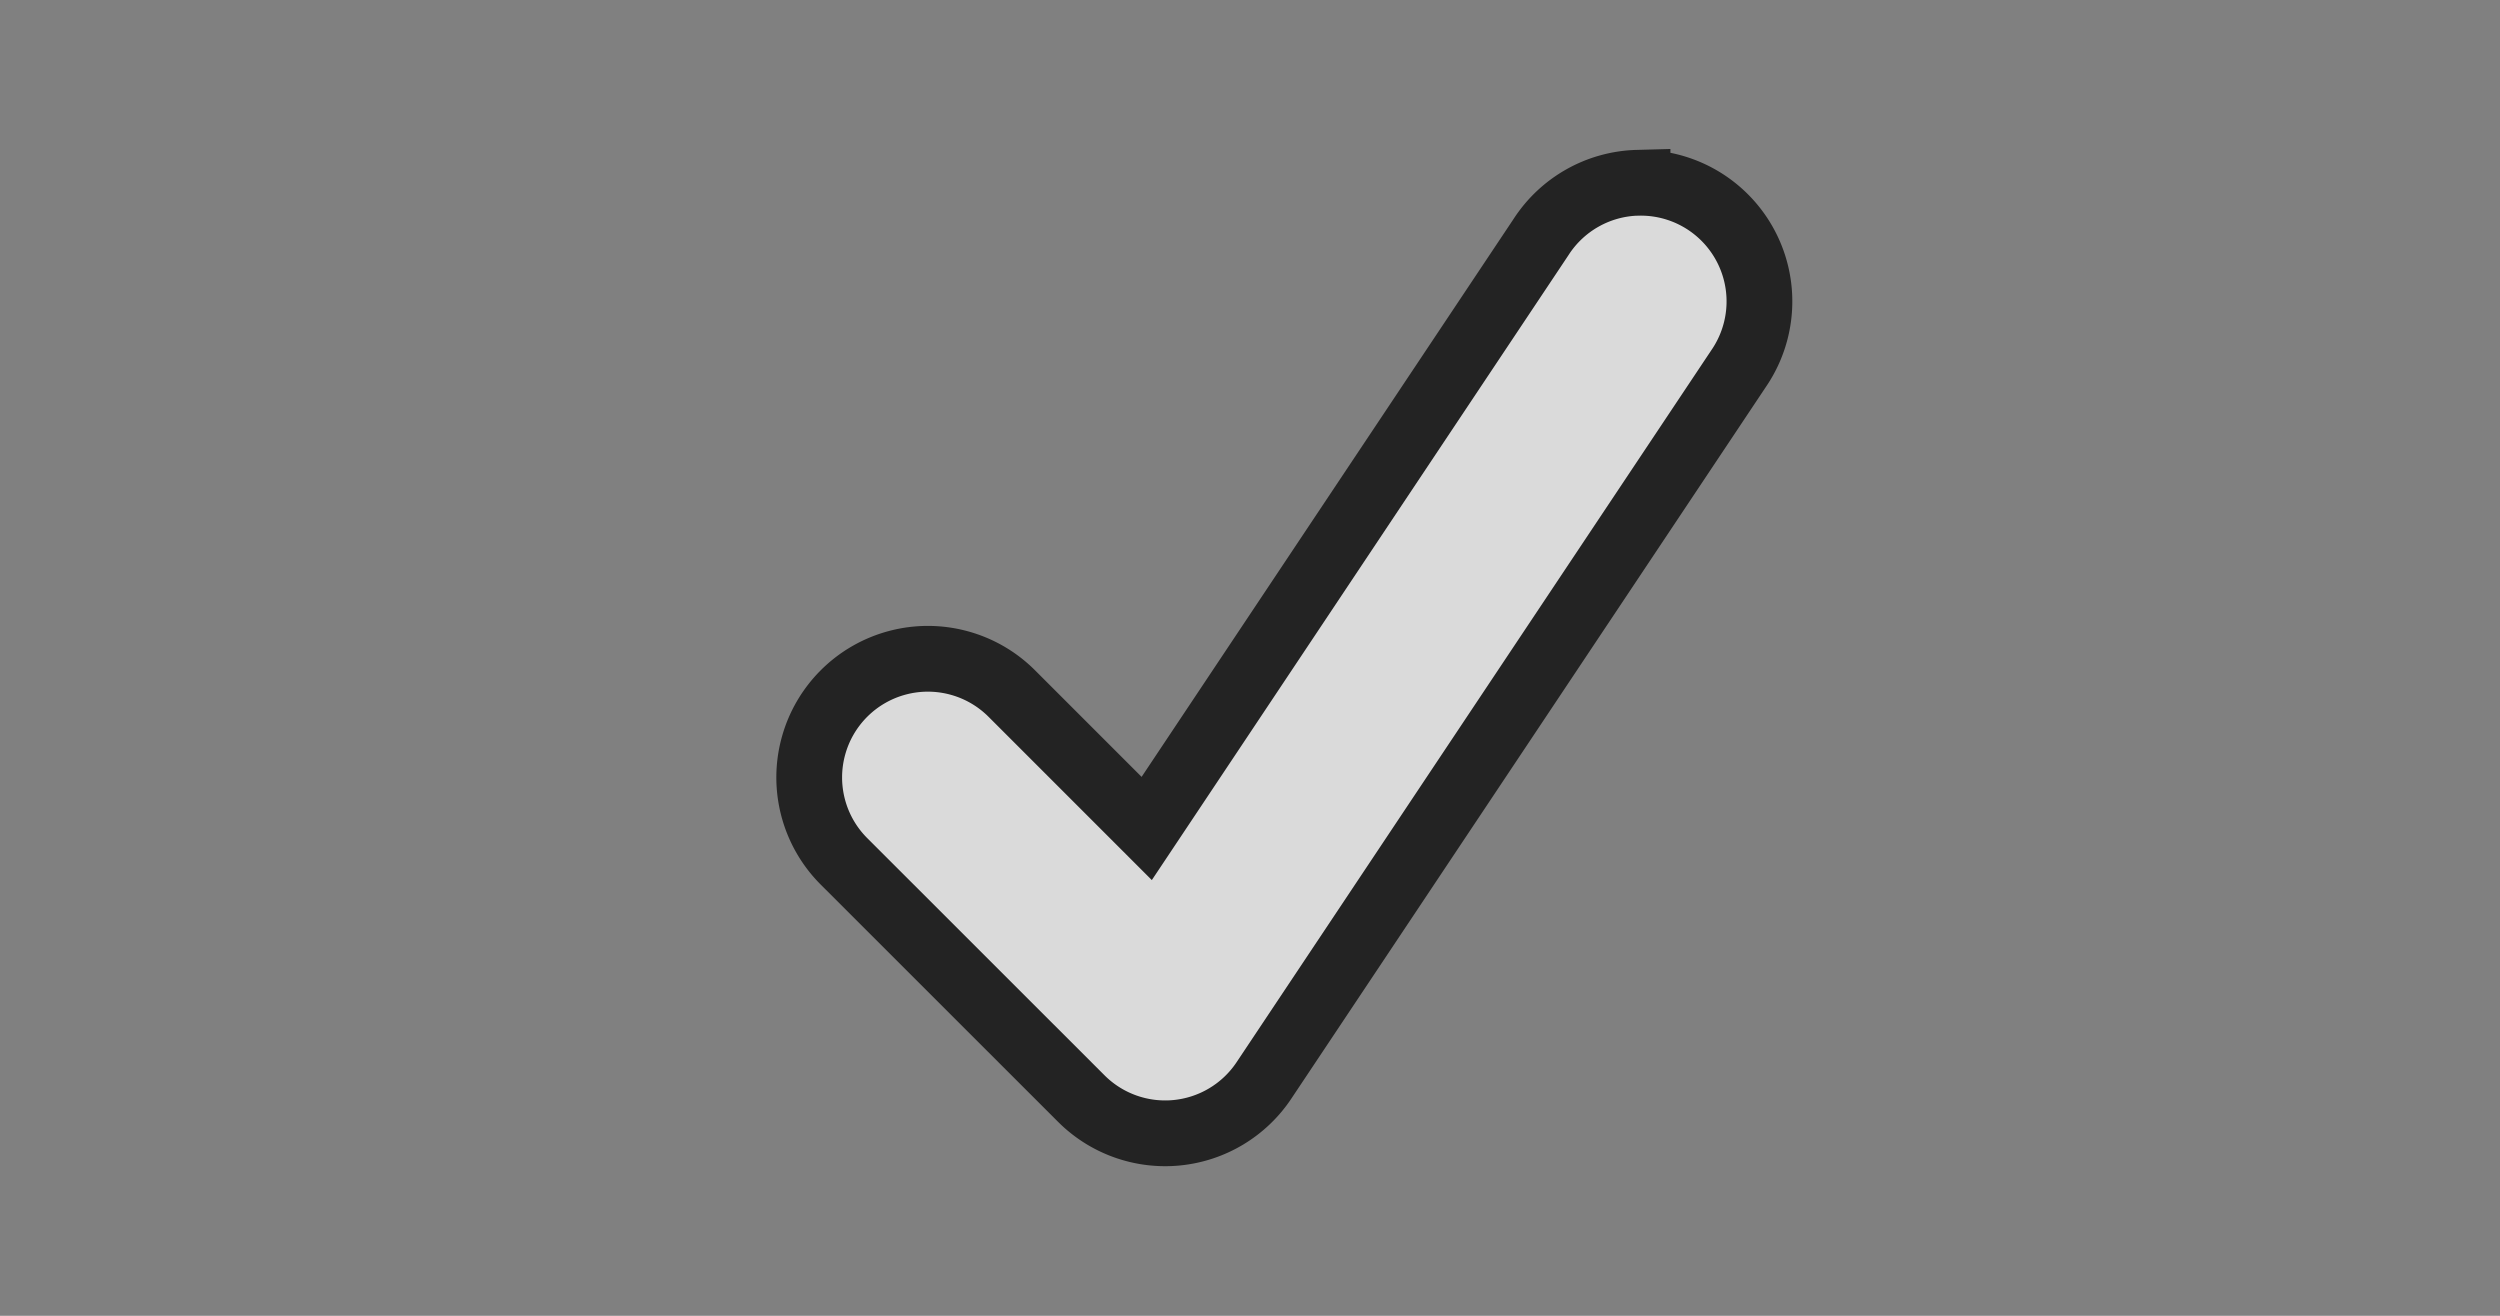 <svg width="38" height="20" version="1.1" xmlns="http://www.w3.org/2000/svg">
	<rect width="100%" height="100%" fill="#808080" stroke="none"/>
	<g transform="matrix(1.804,0,0,1.804,10.496,-38.692)" fill="#fefefe" fill-opacity=".712" stroke="#232323">
		<g transform="matrix(.415 0 0 .415 -1.66 19.547)" fill="#fefefe" fill-opacity=".712" stroke="#232323">
			<path d="m23.227 8.291a2.409 2.409 0 0 0-1.959 1.102l-8.006 12.008-2.74-2.74a2.409 2.409 0 1 0-3.406 3.408l4.818 4.816a2.409 2.409 0 0 0 3.707-.367l9.637-14.453a2.409 2.409 0 0 0-2.051-3.773z" color="#000000" color-rendering="auto" dominant-baseline="auto" fill="#fefefe" fill-opacity=".712" image-rendering="auto" shape-rendering="auto" solid-color="#000000" stroke="#232323" stroke-linecap="round" stroke-width="1.335" style="font-feature-settings:normal;font-variant-alternates:normal;font-variant-caps:normal;font-variant-ligatures:normal;font-variant-numeric:normal;font-variant-position:normal;isolation:auto;mix-blend-mode:normal;shape-padding:0;text-decoration-color:#000000;text-decoration-line:none;text-decoration-style:solid;text-indent:0;text-orientation:mixed;text-transform:none;white-space:normal"/>
		</g>
	</g>
</svg>
